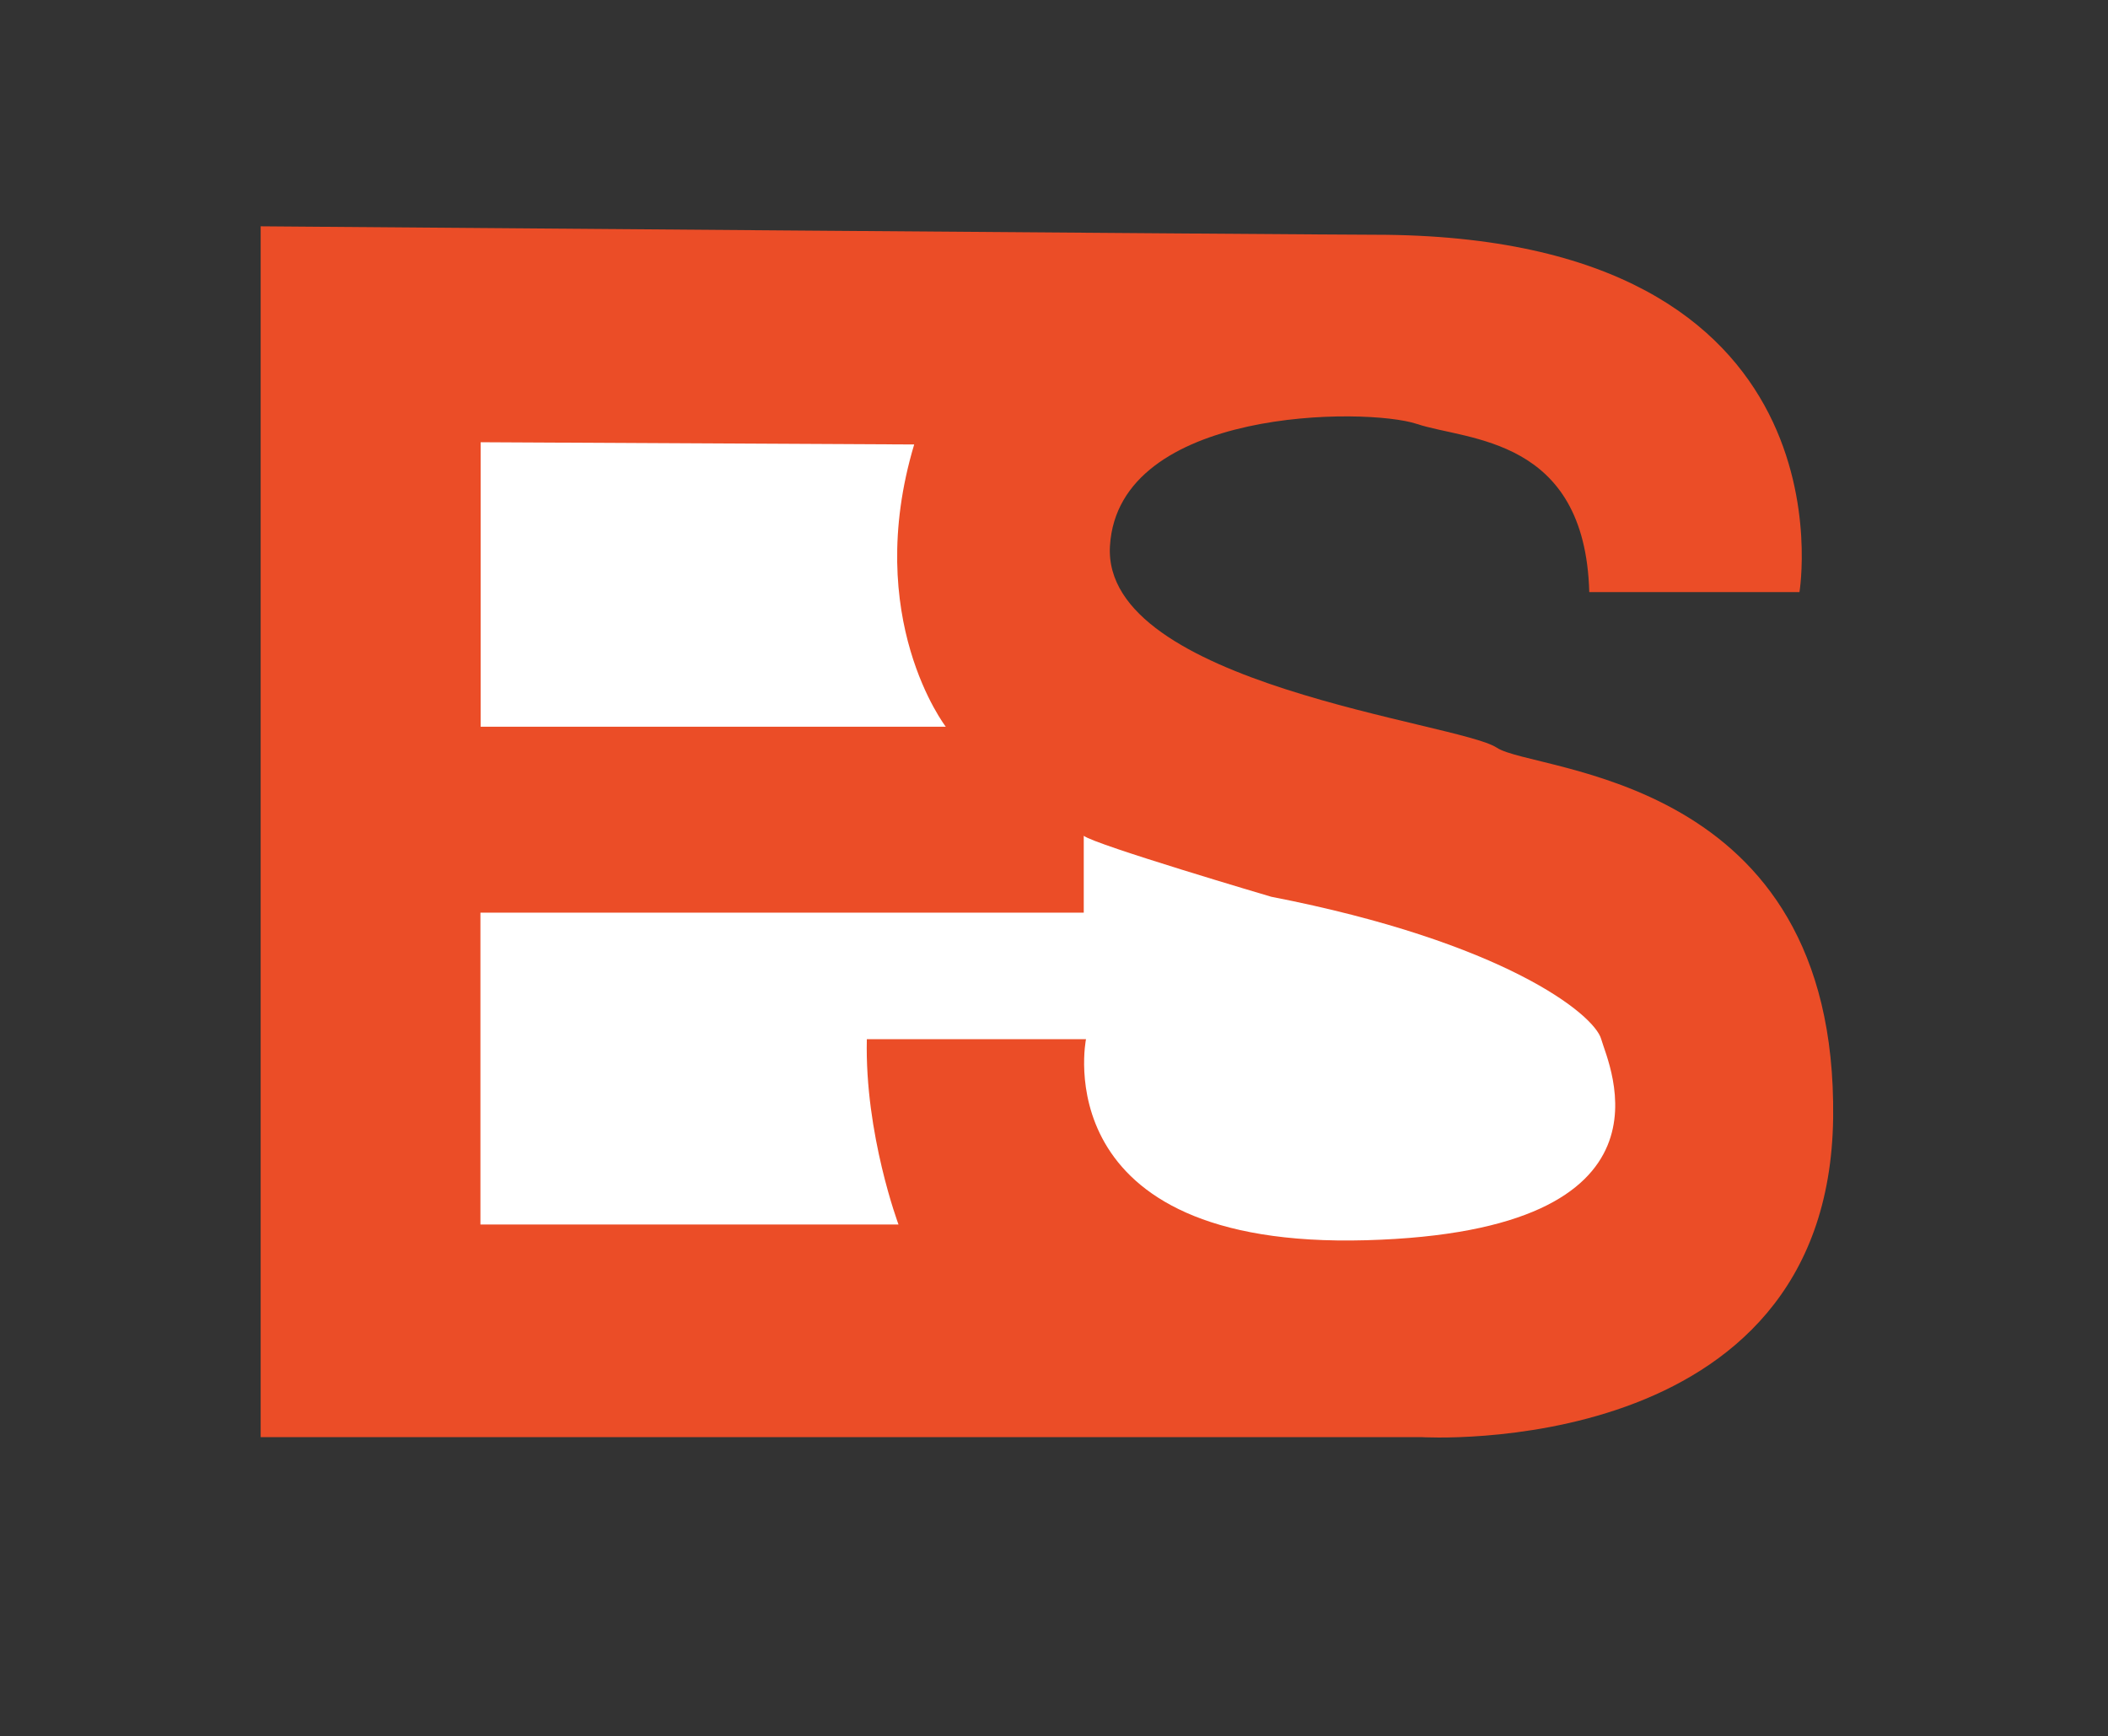 <?xml version="1.0" encoding="UTF-8"?><svg id="a" xmlns="http://www.w3.org/2000/svg" width="282.31" height="232.56" viewBox="0 0 282.31 232.56"><rect x="0" y="0" width="282.31" height="232.56" fill="#333333" stroke="none"/><defs><style>.b{fill:#eb4d27;}.c{fill:#fff;}</style></defs><path class="b" d="M34.91,30.31V192.48H190.32s54.62,3.38,55.18-42.79-39.98-46.17-45.05-49.55-52.93-8.45-51.8-27.03,34.35-18.58,41.1-16.33,22.52,1.69,23.09,22.52h28.15s7.97-47.86-56.87-47.86c-7.88,0-149.21-1.13-149.21-1.13Z"/><path class="c" d="M64.37,59.23v38.1h62.29s-11.19-14.51-4.23-37.8l-58.05-.3Z"/><path class="c" d="M145.14,111.95v10.29H64.34v41.76h55.99s-4.54-12.11-4.24-24.82h29.35s-5.75,28.14,37.53,26.93,32.38-23.61,31.47-26.93-13.01-13.01-44.18-19.07c0,0-23.61-6.96-25.12-8.17Z"/></svg>